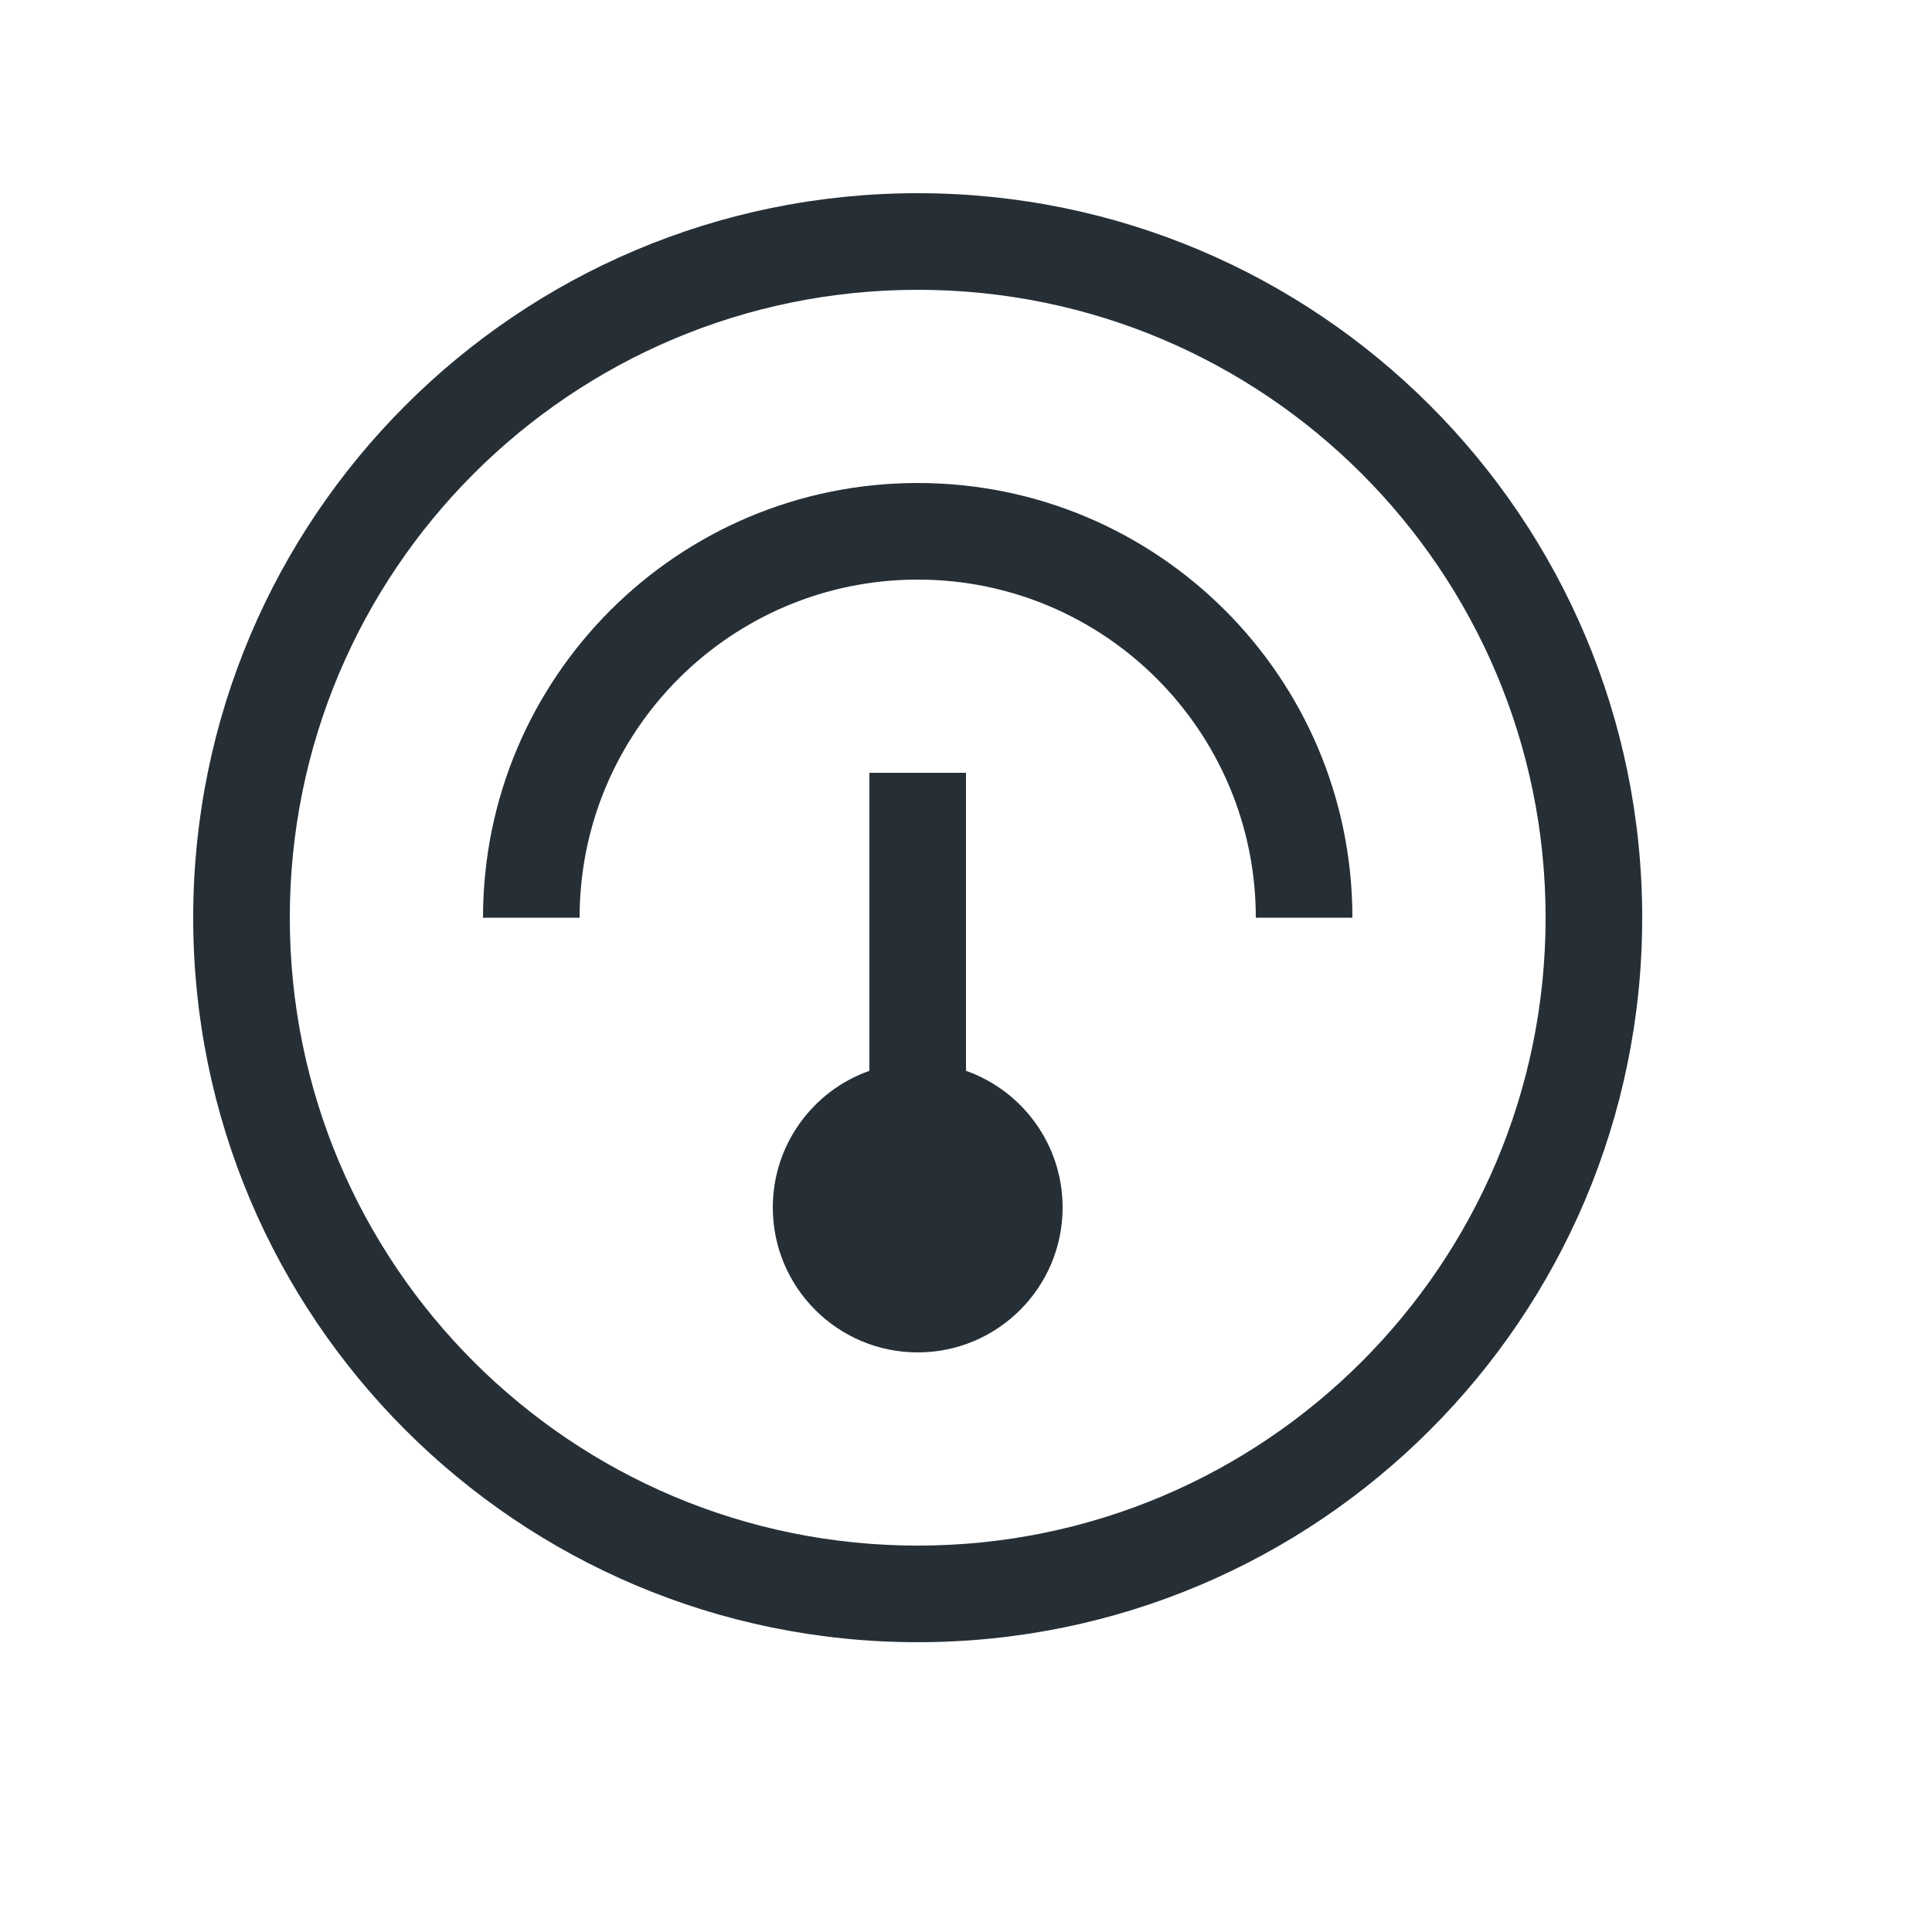 <?xml version="1.0" encoding="UTF-8"?>
<svg width="20px" height="20px" viewBox="0 0 20 20" version="1.1" xmlns="http://www.w3.org/2000/svg" xmlns:xlink="http://www.w3.org/1999/xlink">
    <!-- Generator: Sketch 52.6 (67491) - http://www.bohemiancoding.com/sketch -->
    <title>Artboard</title>
    <desc>Created with Sketch.</desc>
    <g id="Artboard" stroke="none" stroke-width="1" fill="none" fill-rule="evenodd">
        <g id="icon/20/overview" fill="#262F36">
            <g id="shape">
                <path d="M9.5,17 C5.358,17 2,13.642 2,9.5 C2,5.358 5.358,2 9.5,2 C13.642,2 17,5.358 17,9.5 C17,13.642 13.642,17 9.5,17 Z M9.5,16 C13.09,16 16,13.09 16,9.5 C16,5.91 13.09,3 9.5,3 C5.91,3 3,5.91 3,9.5 C3,13.09 5.91,16 9.5,16 Z M5,9.5 C5,7.015 7.015,5 9.5,5 C11.985,5 14,7.015 14,9.5 L13,9.5 C13,7.567 11.433,6 9.5,6 C7.567,6 6,7.567 6,9.5 L5,9.5 Z M9,11.085 L9,8 L10,8 L10,11.085 C10.583,11.291 11,11.847 11,12.5 C11,13.328 10.328,14 9.5,14 C8.672,14 8,13.328 8,12.5 C8,11.847 8.417,11.291 9,11.085 Z"></path>
            </g>
        </g>
    </g>
</svg>